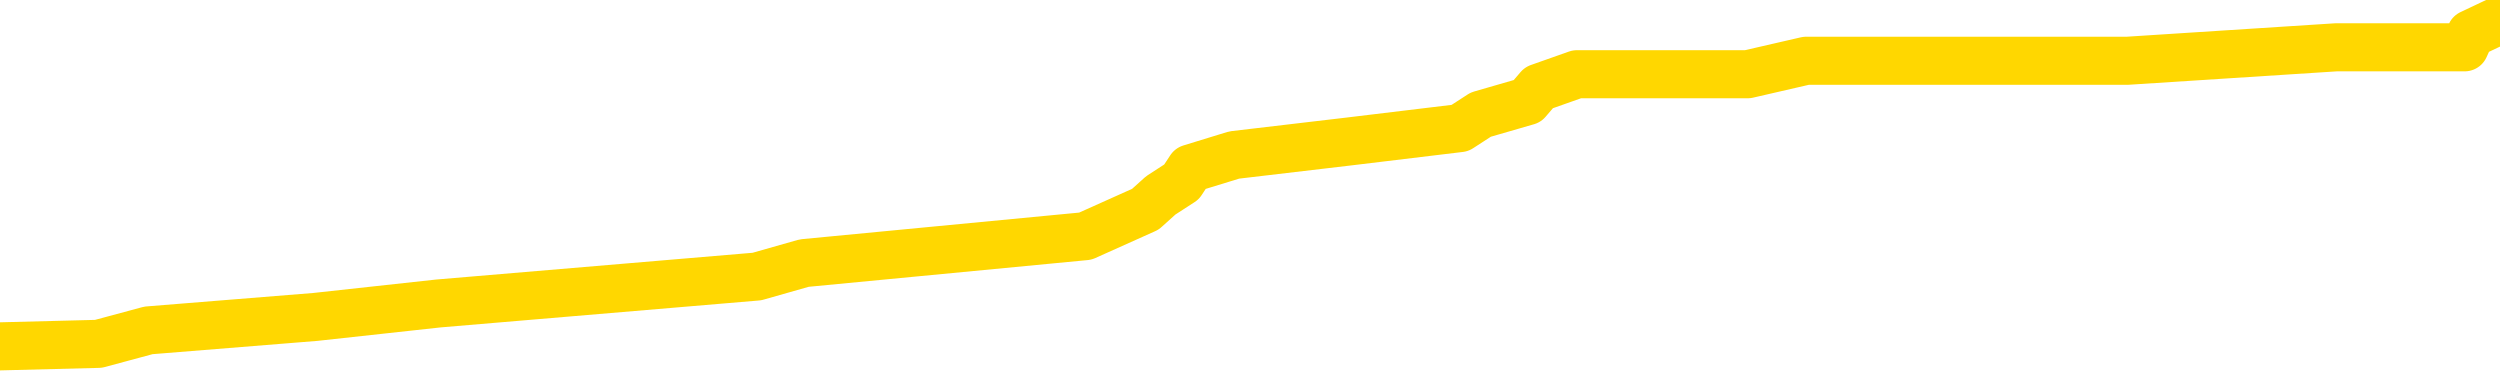 <svg xmlns="http://www.w3.org/2000/svg" version="1.1" viewBox="0 0 6500 1000">
	<path fill="none" stroke="gold" stroke-width="125" stroke-linecap="round" stroke-linejoin="round" d="M0 37759  L-263291 37759 L-263107 37723 L-262617 37653 L-262323 37618 L-262012 37548 L-261778 37513 L-261724 37443 L-261665 37373 L-261512 37338 L-261471 37267 L-261339 37232 L-261046 37197 L-260505 37197 L-259895 37162 L-259847 37162 L-259207 37127 L-259174 37127 L-258648 37127 L-258516 37092 L-258125 37022 L-257797 36952 L-257680 36882 L-257469 36811 L-256752 36811 L-256182 36776 L-256075 36776 L-255900 36741 L-255679 36671 L-255277 36636 L-255252 36566 L-254324 36496 L-254236 36426 L-254154 36356 L-254084 36285 L-253787 36250 L-253635 36180 L-251744 36215 L-251644 36215 L-251381 36215 L-251088 36250 L-250946 36180 L-250697 36180 L-250662 36145 L-250503 36110 L-250040 36040 L-249787 36005 L-249575 35935 L-249323 35900 L-248974 35864 L-248047 35794 L-247953 35724 L-247543 35689 L-246372 35619 L-245183 35584 L-245091 35514 L-245063 35444 L-244797 35373 L-244498 35303 L-244369 35233 L-244332 35163 L-243517 35163 L-243133 35198 L-242073 35233 L-242012 35233 L-241746 35935 L-241275 36601 L-241083 37267 L-240819 37934 L-240482 37899 L-240347 37864 L-239891 37829 L-239148 37794 L-239130 37759 L-238965 37688 L-238897 37688 L-238381 37653 L-237352 37653 L-237156 37618 L-236667 37583 L-236305 37548 L-235897 37548 L-235511 37583 L-233808 37583 L-233710 37583 L-233638 37583 L-233576 37583 L-233392 37548 L-233056 37548 L-232415 37513 L-232338 37478 L-232277 37478 L-232090 37443 L-232011 37443 L-231834 37408 L-231814 37373 L-231584 37373 L-231197 37338 L-230308 37338 L-230269 37303 L-230180 37267 L-230153 37197 L-229145 37162 L-228995 37092 L-228971 37057 L-228838 37022 L-228798 36987 L-227540 36952 L-227482 36952 L-226942 36917 L-226890 36917 L-226843 36917 L-226448 36882 L-226309 36847 L-226109 36811 L-225962 36811 L-225797 36811 L-225521 36847 L-225162 36847 L-224609 36811 L-223965 36776 L-223706 36706 L-223552 36671 L-223151 36636 L-223111 36601 L-222990 36566 L-222929 36601 L-222915 36601 L-222821 36601 L-222528 36566 L-222376 36426 L-222046 36356 L-221968 36285 L-221892 36250 L-221666 36145 L-221599 36075 L-221371 36005 L-221319 35935 L-221154 35900 L-220148 35864 L-219965 35829 L-219414 35794 L-219021 35724 L-218624 35689 L-217774 35619 L-217695 35584 L-217116 35549 L-216675 35549 L-216434 35514 L-216277 35514 L-215876 35444 L-215855 35444 L-215411 35408 L-215005 35373 L-214869 35303 L-214694 35233 L-214558 35163 L-214307 35093 L-213308 35058 L-213225 35023 L-213090 34988 L-213051 34952 L-212161 34917 L-211946 34882 L-211502 34847 L-211385 34812 L-211328 34777 L-210652 34777 L-210552 34742 L-210523 34742 L-209181 34707 L-208775 34672 L-208736 34637 L-207808 34602 L-207709 34567 L-207576 34532 L-207172 34497 L-207146 34461 L-207053 34426 L-206837 34391 L-206426 34321 L-205272 34251 L-204980 34181 L-204952 34111 L-204344 34076 L-204094 34005 L-204074 33970 L-203144 33935 L-203093 33865 L-202971 33830 L-202953 33760 L-202797 33725 L-202622 33655 L-202485 33620 L-202429 33585 L-202321 33549 L-202236 33514 L-202003 33479 L-201928 33444 L-201619 33409 L-201501 33374 L-201332 33339 L-201240 33304 L-201138 33304 L-201114 33269 L-201037 33269 L-200939 33199 L-200573 33164 L-200468 33129 L-199964 33094 L-199513 33058 L-199474 33023 L-199450 32988 L-199410 32953 L-199281 32918 L-199180 32883 L-198739 32848 L-198456 32813 L-197864 32778 L-197734 32743 L-197459 32673 L-197307 32638 L-197153 32602 L-197068 32532 L-196990 32497 L-196804 32462 L-196754 32462 L-196726 32427 L-196647 32392 L-196624 32357 L-196340 32287 L-195736 32217 L-194741 32182 L-194443 32146 L-193709 32111 L-193465 32076 L-193375 32041 L-192797 32006 L-192099 31971 L-191347 31936 L-191028 31901 L-190645 31831 L-190568 31796 L-189934 31761 L-189748 31726 L-189661 31726 L-189531 31726 L-189218 31690 L-189169 31655 L-189027 31620 L-189005 31585 L-188038 31550 L-187492 31515 L-187014 31515 L-186953 31515 L-186629 31515 L-186608 31480 L-186545 31480 L-186335 31445 L-186258 31410 L-186204 31375 L-186181 31340 L-186142 31305 L-186126 31270 L-185369 31235 L-185353 31199 L-184553 31164 L-184401 31129 L-183495 31094 L-182989 31059 L-182760 30989 L-182719 30989 L-182603 30954 L-182427 30919 L-181673 30954 L-181538 30919 L-181374 30884 L-181056 30849 L-180879 30779 L-179857 30708 L-179834 30638 L-179583 30603 L-179370 30533 L-178736 30498 L-178498 30428 L-178465 30358 L-178287 30287 L-178207 30217 L-178117 30182 L-178053 30112 L-177613 30042 L-177589 30007 L-177048 29972 L-176792 29937 L-176298 29902 L-175420 29867 L-175384 29831 L-175331 29796 L-175290 29761 L-175173 29726 L-174896 29691 L-174689 29621 L-174492 29551 L-174469 29481 L-174418 29411 L-174379 29376 L-174301 29340 L-173704 29270 L-173644 29235 L-173540 29200 L-173386 29165 L-172754 29130 L-172073 29095 L-171770 29025 L-171424 28990 L-171226 28955 L-171178 28884 L-170857 28849 L-170230 28814 L-170083 28779 L-170047 28744 L-169989 28709 L-169912 28639 L-169671 28639 L-169583 28604 L-169489 28569 L-169195 28534 L-169061 28499 L-169001 28464 L-168964 28393 L-168691 28393 L-167685 28358 L-167510 28323 L-167459 28323 L-167166 28288 L-166974 28218 L-166641 28183 L-166134 28148 L-165572 28078 L-165557 28008 L-165541 27972 L-165440 27902 L-165326 27832 L-165287 27762 L-165249 27727 L-165183 27727 L-165155 27692 L-165016 27727 L-164724 27727 L-164674 27727 L-164568 27727 L-164304 27692 L-163839 27657 L-163694 27657 L-163640 27587 L-163583 27552 L-163392 27517 L-163026 27481 L-162812 27481 L-162617 27481 L-162559 27481 L-162500 27411 L-162346 27376 L-162077 27341 L-161647 27517 L-161632 27517 L-161555 27481 L-161490 27446 L-161361 27201 L-161337 27166 L-161053 27131 L-161006 27096 L-160951 27061 L-160489 27025 L-160450 27025 L-160409 26990 L-160219 26955 L-159738 26920 L-159251 26885 L-159235 26850 L-159197 26815 L-158940 26780 L-158863 26710 L-158633 26675 L-158617 26605 L-158323 26534 L-157880 26499 L-157434 26464 L-156929 26429 L-156775 26394 L-156489 26359 L-156448 26289 L-156117 26254 L-155895 26219 L-155378 26149 L-155303 26113 L-155055 26043 L-154860 25973 L-154801 25938 L-154024 25903 L-153950 25903 L-153719 25868 L-153703 25868 L-153641 25833 L-153445 25798 L-152981 25798 L-152958 25763 L-152828 25763 L-151527 25763 L-151511 25763 L-151434 25728 L-151340 25728 L-151123 25728 L-150971 25693 L-150792 25728 L-150738 25763 L-150451 25798 L-150412 25798 L-150042 25798 L-149602 25798 L-149419 25798 L-149098 25763 L-148803 25763 L-148357 25693 L-148285 25658 L-147822 25587 L-147385 25552 L-147203 25517 L-145749 25447 L-145617 25412 L-145159 25342 L-144933 25307 L-144547 25237 L-144030 25166 L-143076 25096 L-142282 25026 L-141608 24991 L-141182 24921 L-140871 24886 L-140641 24781 L-139958 24675 L-139945 24570 L-139735 24430 L-139713 24395 L-139538 24325 L-138588 24290 L-138320 24219 L-137505 24184 L-137194 24114 L-137157 24079 L-137100 24009 L-136483 23974 L-135845 23904 L-134219 23869 L-133545 23834 L-132903 23834 L-132825 23834 L-132769 23834 L-132733 23834 L-132705 23799 L-132593 23728 L-132575 23693 L-132552 23658 L-132399 23623 L-132345 23553 L-132268 23518 L-132148 23483 L-132051 23448 L-131933 23413 L-131664 23343 L-131394 23307 L-131377 23237 L-131177 23202 L-131030 23132 L-130803 23097 L-130669 23062 L-130360 23027 L-130300 22992 L-129947 22922 L-129598 22887 L-129498 22851 L-129433 22781 L-129373 22746 L-128989 22676 L-128608 22641 L-128504 22606 L-128244 22571 L-127972 22501 L-127813 22466 L-127781 22431 L-127719 22396 L-127577 22360 L-127393 22325 L-127349 22290 L-127061 22290 L-127045 22255 L-126812 22255 L-126751 22220 L-126712 22220 L-126133 22185 L-125999 22150 L-125976 22010 L-125957 21764 L-125940 21484 L-125924 21203 L-125900 20922 L-125883 20712 L-125862 20466 L-125845 20221 L-125822 20081 L-125805 19940 L-125784 19835 L-125767 19765 L-125718 19660 L-125646 19554 L-125611 19379 L-125587 19239 L-125552 19098 L-125510 18958 L-125473 18888 L-125458 18748 L-125433 18642 L-125396 18572 L-125379 18467 L-125356 18397 L-125339 18327 L-125320 18257 L-125304 18186 L-125275 18081 L-125249 17976 L-125203 17941 L-125187 17871 L-125145 17836 L-125097 17766 L-125026 17695 L-125011 17625 L-124995 17555 L-124933 17520 L-124894 17485 L-124854 17450 L-124688 17415 L-124623 17380 L-124607 17345 L-124563 17274 L-124505 17239 L-124292 17204 L-124259 17169 L-124216 17134 L-124138 17099 L-123601 17064 L-123523 17029 L-123418 16959 L-123330 16924 L-123153 16889 L-122803 16854 L-122647 16819 L-122209 16783 L-122052 16748 L-121923 16713 L-121219 16643 L-121018 16608 L-120057 16538 L-119575 16503 L-119476 16503 L-119383 16468 L-119138 16433 L-119065 16398 L-118622 16327 L-118526 16292 L-118511 16257 L-118495 16222 L-118470 16187 L-118004 16152 L-117787 16117 L-117648 16082 L-117354 16047 L-117265 16012 L-117224 15977 L-117194 15942 L-117022 15907 L-116963 15871 L-116887 15836 L-116806 15801 L-116736 15801 L-116427 15766 L-116342 15731 L-116128 15696 L-116093 15661 L-115410 15626 L-115311 15591 L-115106 15556 L-115059 15521 L-114781 15486 L-114719 15451 L-114702 15380 L-114624 15345 L-114315 15275 L-114291 15240 L-114237 15170 L-114214 15135 L-114092 15100 L-113956 15030 L-113712 14995 L-113586 14995 L-112940 14960 L-112924 14960 L-112899 14960 L-112719 14889 L-112642 14854 L-112551 14819 L-112123 14784 L-111707 14749 L-111314 14679 L-111235 14644 L-111216 14609 L-110853 14574 L-110617 14539 L-110388 14504 L-110075 14468 L-109997 14433 L-109917 14363 L-109739 14293 L-109723 14258 L-109458 14188 L-109377 14153 L-109147 14118 L-108921 14083 L-108606 14083 L-108430 14048 L-108069 14048 L-107678 14012 L-107608 13942 L-107544 13907 L-107404 13837 L-107352 13802 L-107251 13732 L-106749 13697 L-106552 13662 L-106305 13627 L-106119 13592 L-105820 13556 L-105744 13521 L-105578 13451 L-104693 13416 L-104665 13346 L-104542 13276 L-103963 13241 L-103885 13206 L-103172 13206 L-102860 13206 L-102647 13206 L-102630 13206 L-102243 13206 L-101718 13136 L-101272 13101 L-100943 13065 L-100790 13030 L-100464 13030 L-100285 12995 L-100204 12995 L-99998 12925 L-99822 12890 L-98893 12855 L-98004 12820 L-97965 12785 L-97737 12785 L-97358 12750 L-96570 12715 L-96336 12680 L-96260 12645 L-95902 12609 L-95331 12539 L-95064 12504 L-94677 12469 L-94574 12469 L-94404 12469 L-93785 12469 L-93574 12469 L-93266 12469 L-93213 12434 L-93085 12399 L-93032 12364 L-92913 12329 L-92577 12259 L-91618 12224 L-91486 12153 L-91285 12118 L-90653 12083 L-90342 12048 L-89928 12013 L-89901 11978 L-89755 11943 L-89335 11908 L-88003 11908 L-87956 11873 L-87827 11803 L-87810 11768 L-87232 11698 L-87027 11662 L-86997 11627 L-86956 11592 L-86899 11557 L-86861 11522 L-86783 11487 L-86640 11452 L-86186 11417 L-86067 11382 L-85782 11347 L-85410 11312 L-85313 11277 L-84987 11242 L-84632 11206 L-84462 11171 L-84415 11136 L-84306 11101 L-84217 11066 L-84189 11031 L-84113 10961 L-83809 10926 L-83775 10856 L-83704 10821 L-83336 10786 L-83000 10750 L-82919 10750 L-82700 10715 L-82528 10680 L-82501 10645 L-82003 10610 L-81454 10540 L-80574 10505 L-80475 10435 L-80398 10400 L-80124 10365 L-79877 10294 L-79803 10259 L-79741 10189 L-79622 10154 L-79580 10119 L-79470 10084 L-79393 10014 L-78692 9979 L-78447 9944 L-78407 9909 L-78251 9874 L-77651 9874 L-77425 9874 L-77333 9874 L-76857 9874 L-76260 9803 L-75740 9768 L-75719 9733 L-75574 9698 L-75254 9698 L-74712 9698 L-74480 9698 L-74309 9698 L-73823 9663 L-73596 9628 L-73511 9593 L-73164 9558 L-72838 9558 L-72315 9523 L-71988 9488 L-71388 9453 L-71190 9383 L-71138 9347 L-71097 9312 L-70816 9277 L-70132 9207 L-69822 9172 L-69797 9102 L-69605 9067 L-69383 9032 L-69297 8997 L-68633 8927 L-68609 8891 L-68387 8821 L-68057 8786 L-67705 8716 L-67500 8681 L-67268 8611 L-67010 8576 L-66820 8506 L-66773 8471 L-66546 8435 L-66511 8400 L-66355 8365 L-66140 8330 L-65967 8295 L-65876 8260 L-65599 8225 L-65355 8190 L-65039 8155 L-64613 8155 L-64576 8155 L-64093 8155 L-63859 8155 L-63647 8120 L-63421 8085 L-62871 8085 L-62624 8050 L-61790 8050 L-61734 8015 L-61713 7980 L-61555 7944 L-61093 7909 L-61053 7874 L-60713 7804 L-60579 7769 L-60357 7734 L-59784 7699 L-59313 7664 L-59118 7629 L-58925 7594 L-58736 7559 L-58634 7524 L-58266 7488 L-58219 7453 L-58138 7418 L-56844 7383 L-56796 7348 L-56528 7348 L-56383 7348 L-55832 7348 L-55715 7313 L-55633 7278 L-55274 7243 L-55050 7208 L-54769 7173 L-54440 7103 L-53932 7068 L-53819 7032 L-53741 6997 L-53576 6962 L-53282 6962 L-52813 6962 L-52617 6997 L-52566 6997 L-51916 6962 L-51795 6927 L-51340 6927 L-51305 6892 L-50836 6857 L-50726 6822 L-50709 6787 L-50493 6787 L-50312 6752 L-49781 6752 L-48751 6752 L-48552 6717 L-48093 6682 L-47145 6612 L-47046 6576 L-46692 6506 L-46632 6471 L-46617 6436 L-46582 6401 L-46213 6366 L-46093 6331 L-45851 6296 L-45687 6261 L-45499 6226 L-45379 6191 L-44308 6121 L-43450 6085 L-43238 6015 L-43140 5980 L-42966 5910 L-42633 5875 L-42561 5840 L-42504 5805 L-42328 5805 L-41939 5770 L-41704 5735 L-41593 5700 L-41476 5665 L-40495 5629 L-40469 5594 L-39875 5524 L-39843 5524 L-39694 5489 L-39410 5454 L-38498 5454 L-37552 5454 L-37399 5419 L-37296 5419 L-37164 5384 L-37021 5349 L-36995 5314 L-36881 5279 L-36662 5244 L-35981 5209 L-35852 5173 L-35548 5138 L-35309 5068 L-34976 5033 L-34337 4998 L-33995 4928 L-33933 4893 L-33777 4893 L-32856 4893 L-32385 4893 L-32342 4893 L-32329 4858 L-32288 4823 L-32265 4788 L-32239 4753 L-32095 4717 L-31672 4682 L-31337 4682 L-31146 4647 L-30717 4647 L-30529 4612 L-30140 4542 L-29606 4507 L-29233 4472 L-29212 4472 L-28962 4437 L-28844 4402 L-28768 4367 L-28632 4332 L-28593 4297 L-28513 4262 L-28118 4226 L-27623 4191 L-27511 4121 L-27338 4086 L-27029 4051 L-26582 4016 L-26259 3981 L-26116 3911 L-25689 3841 L-25536 3770 L-25481 3700 L-24667 3665 L-24647 3630 L-24275 3595 L-24219 3595 L-23090 3560 L-23022 3560 L-22463 3525 L-22269 3490 L-22132 3455 L-21899 3420 L-21552 3385 L-21517 3314 L-21482 3279 L-21414 3209 L-21065 3174 L-20893 3139 L-20408 3104 L-20392 3069 L-20066 3034 L-19909 2999 L-18768 2929 L-18743 2894 L-18551 2823 L-18358 2788 L-18108 2753 L-18091 2718 L-17070 2683 L-16773 2648 L-16697 2613 L-16561 2543 L-16385 2508 L-15809 2438 L-15593 2403 L-15529 2367 L-15399 2332 L-15362 2262 L-14839 2227 L-14701 16047 L-14686 16047 L-14663 16047 L-14643 16047 L-14416 2192 L-13640 2192 L-13599 2192 L-13231 2192 L-13152 2157 L-13100 2122 L-12427 2087 L-11685 2052 L-11260 2052 L-10812 2017 L-9751 1982 L-9439 1911 L-9029 1911 L-8957 1876 L-8433 1876 L-8338 1876 L-8320 1876 L-7875 1841 L-7690 1771 L-6910 1701 L-6237 1666 L-5825 1561 L-5593 1491 L-5453 1455 L-5371 1385 L-5351 1350 L-5275 1350 L-5147 1315 L-4830 1350 L-4605 1350 L-4280 1315 L-4218 1315 L-3848 1315 L-3815 1315 L-3607 1315 L-2939 1315 L-2862 1315 L-2704 1245 L-2593 1245 L-2267 1210 L-2112 1175 L-1771 1175 L-1714 1105 L-1376 1035 L-1172 1000 L-1119 929 L256 894 L386 859 L820 824 L1140 789 L1968 719 L2091 684 L2822 614 L2978 544 L3018 508 L3072 473 L3095 438 L3209 403 L3506 368 L3796 333 L3850 298 L3971 263 L4001 228 L4100 193 L4544 193 L4696 158 L5531 158 L6074 123 L6408 123 L6424 88 L6500 52" />
</svg>
